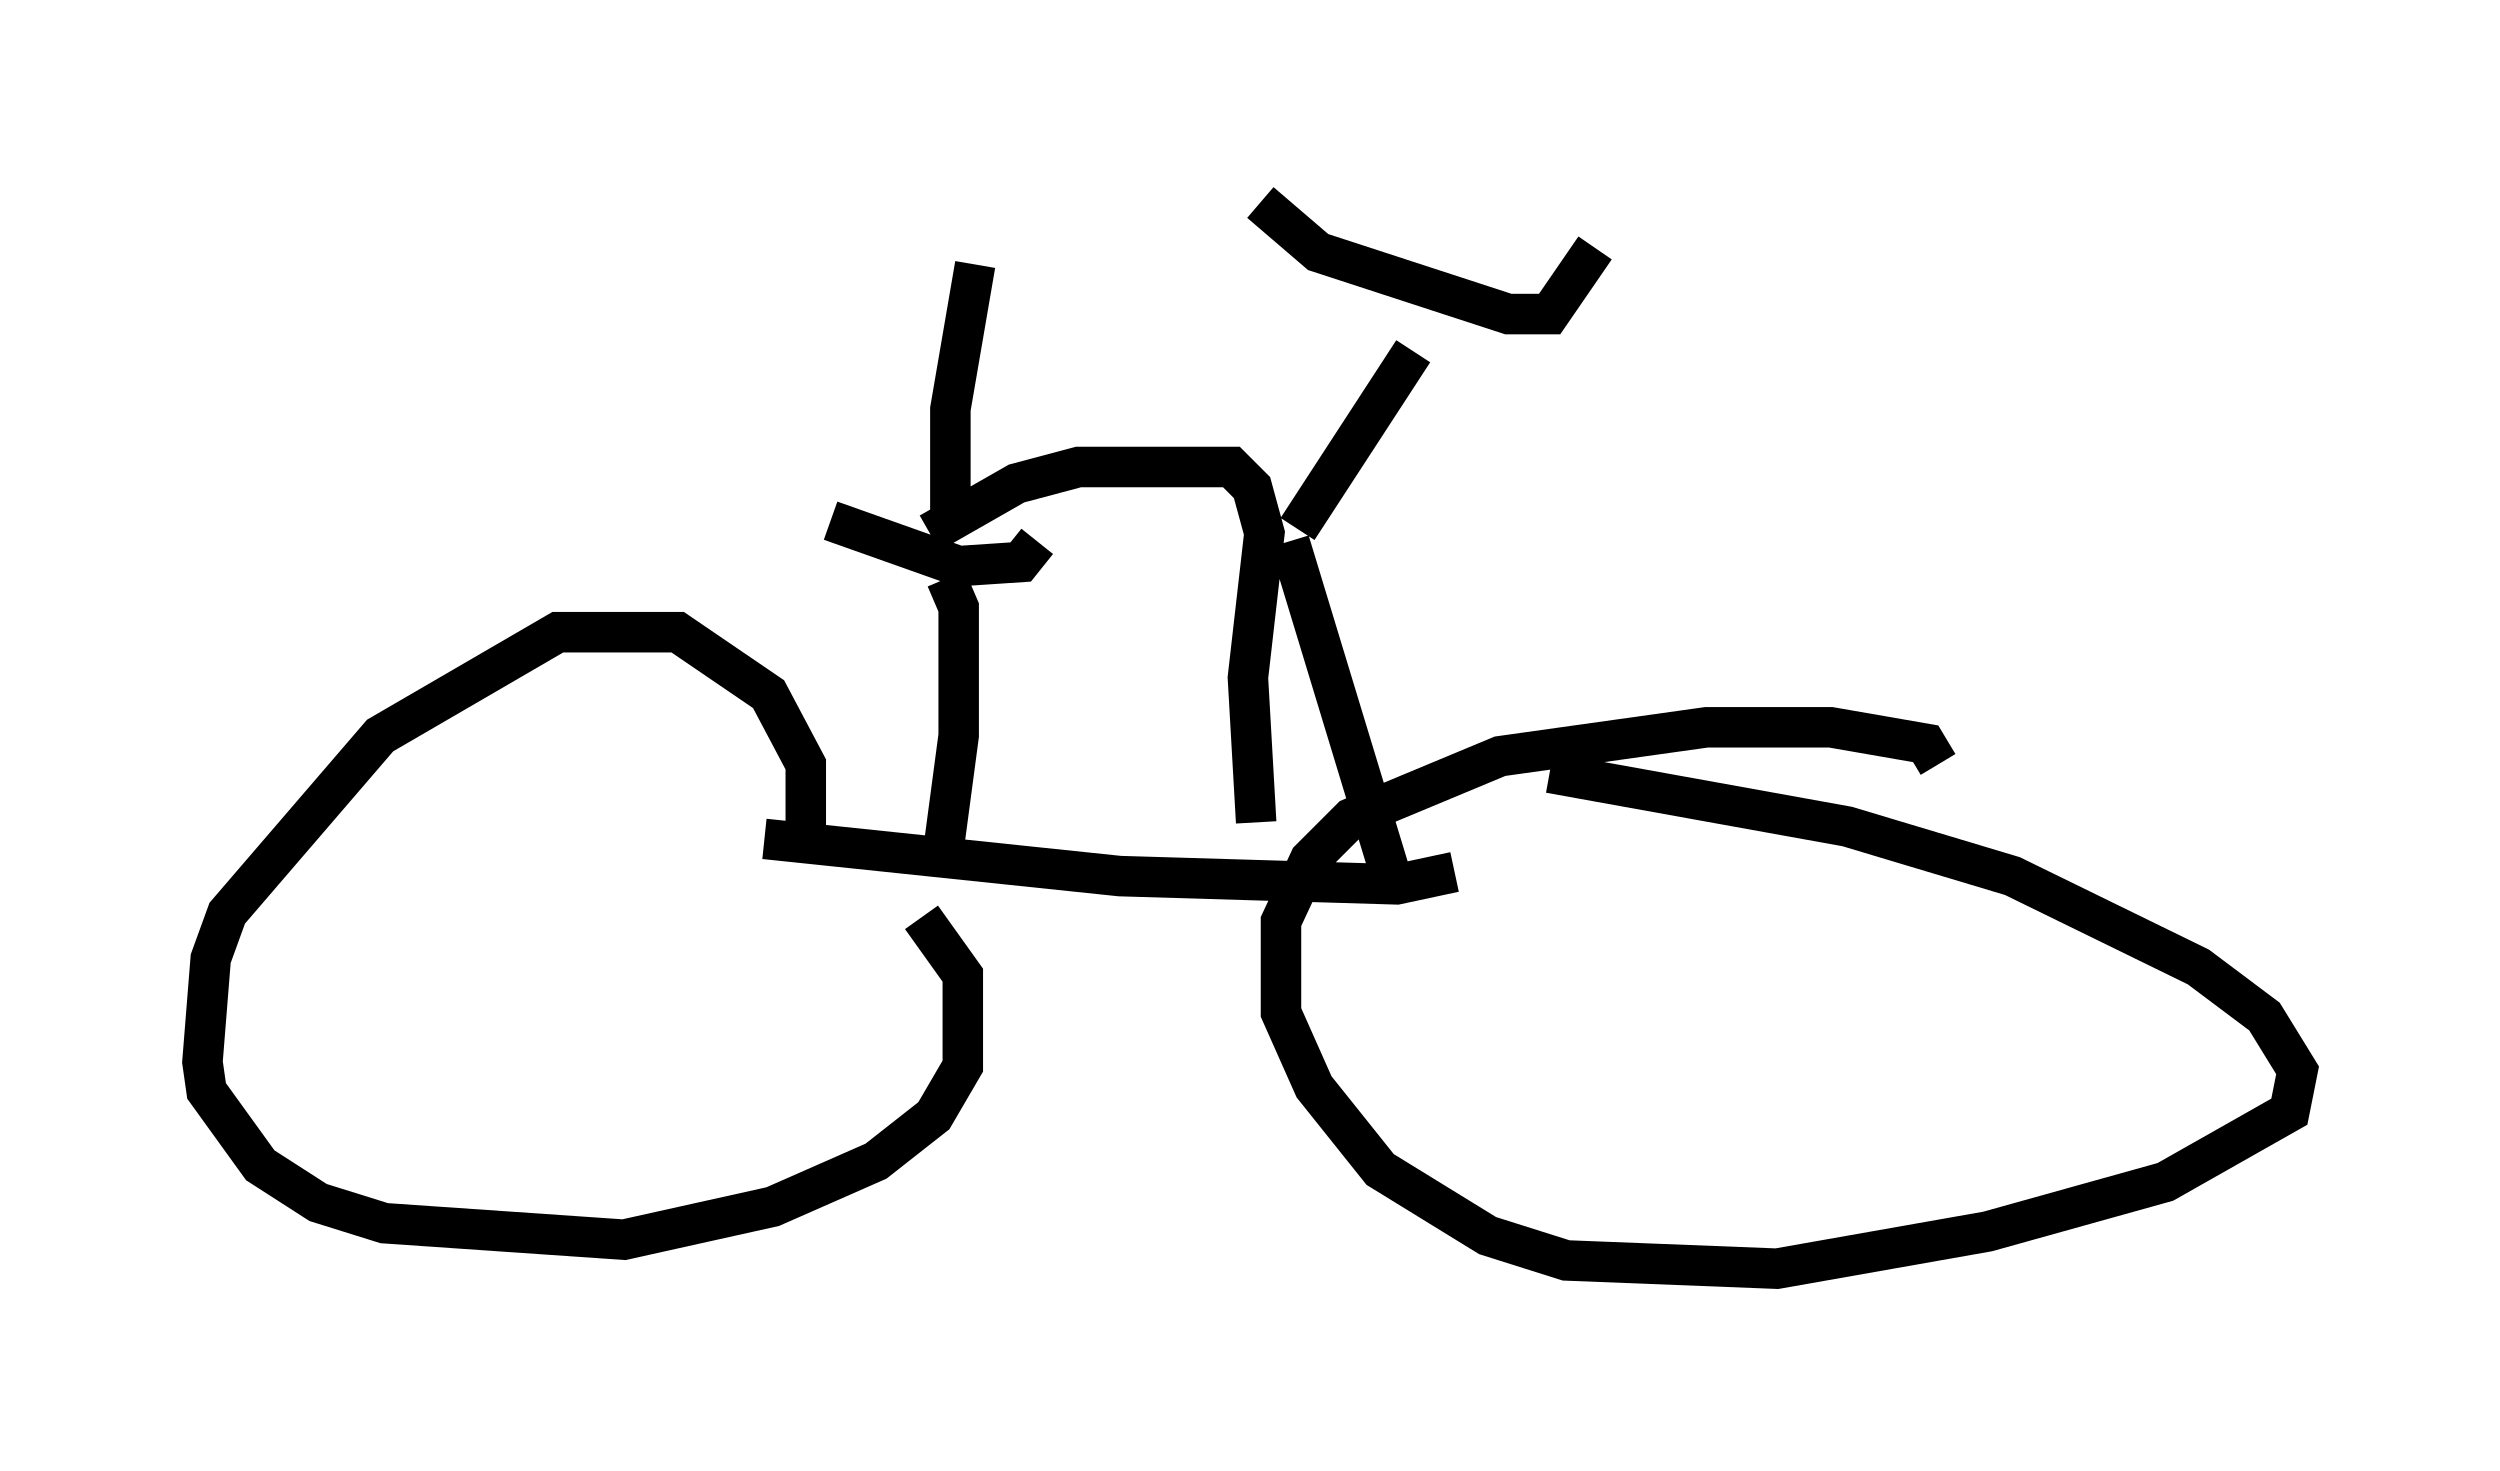 <?xml version="1.0" encoding="utf-8" ?>
<svg baseProfile="full" height="36.338" version="1.1" width="61.757" xmlns="http://www.w3.org/2000/svg" xmlns:ev="http://www.w3.org/2001/xml-events" xmlns:xlink="http://www.w3.org/1999/xlink"><defs /><rect fill="white" height="36.338" width="61.757" x="0" y="0" /><path d="M18.986, 21.946 m0.919, -0.715 l0.0, -2.348 -0.919, -1.735 l-2.246, -1.531 -2.96, 0.0 l-4.39, 2.552 -3.777, 4.39 l-0.408, 1.123 -0.204, 2.552 l0.102, 0.715 1.327, 1.838 l1.429, 0.919 1.633, 0.51 l5.921, 0.408 3.675, -0.817 l2.552, -1.123 1.429, -1.123 l0.715, -1.225 0.0, -2.246 l-1.021, -1.429 m25.113, -3.777 l-0.306, -0.51 -2.348, -0.408 l-3.063, 0.0 -5.104, 0.715 l-3.675, 1.531 -1.021, 1.021 l-0.715, 1.531 0.0, 2.246 l0.817, 1.838 1.633, 2.042 l2.654, 1.633 1.94, 0.613 l5.206, 0.204 5.206, -0.919 l4.39, -1.225 3.063, -1.735 l0.204, -1.021 -0.817, -1.327 l-1.633, -1.225 -4.594, -2.246 l-4.083, -1.225 -7.35, -1.327 m-19.396, 1.633 l8.779, 0.919 6.84, 0.204 l1.429, -0.306 m-1.633, -0.102 l-2.45, -8.065 m-8.575, 7.861 l0.408, -3.063 0.0, -3.165 l-0.306, -0.715 m-2.858, -1.429 l3.165, 1.123 1.531, -0.102 l0.408, -0.51 m6.431, -0.306 l2.858, -4.39 m-3.777, -3.675 l1.429, 1.225 4.696, 1.531 l1.021, 0.0 1.123, -1.633 m-16.436, 7.044 l2.144, -1.225 1.531, -0.408 l3.777, 0.0 0.51, 0.51 l0.306, 1.123 -0.408, 3.573 l0.204, 3.573 m-7.554, -7.35 l0.0, -2.858 0.613, -3.573 " fill="none" stroke="black" stroke-width="1" /></svg>